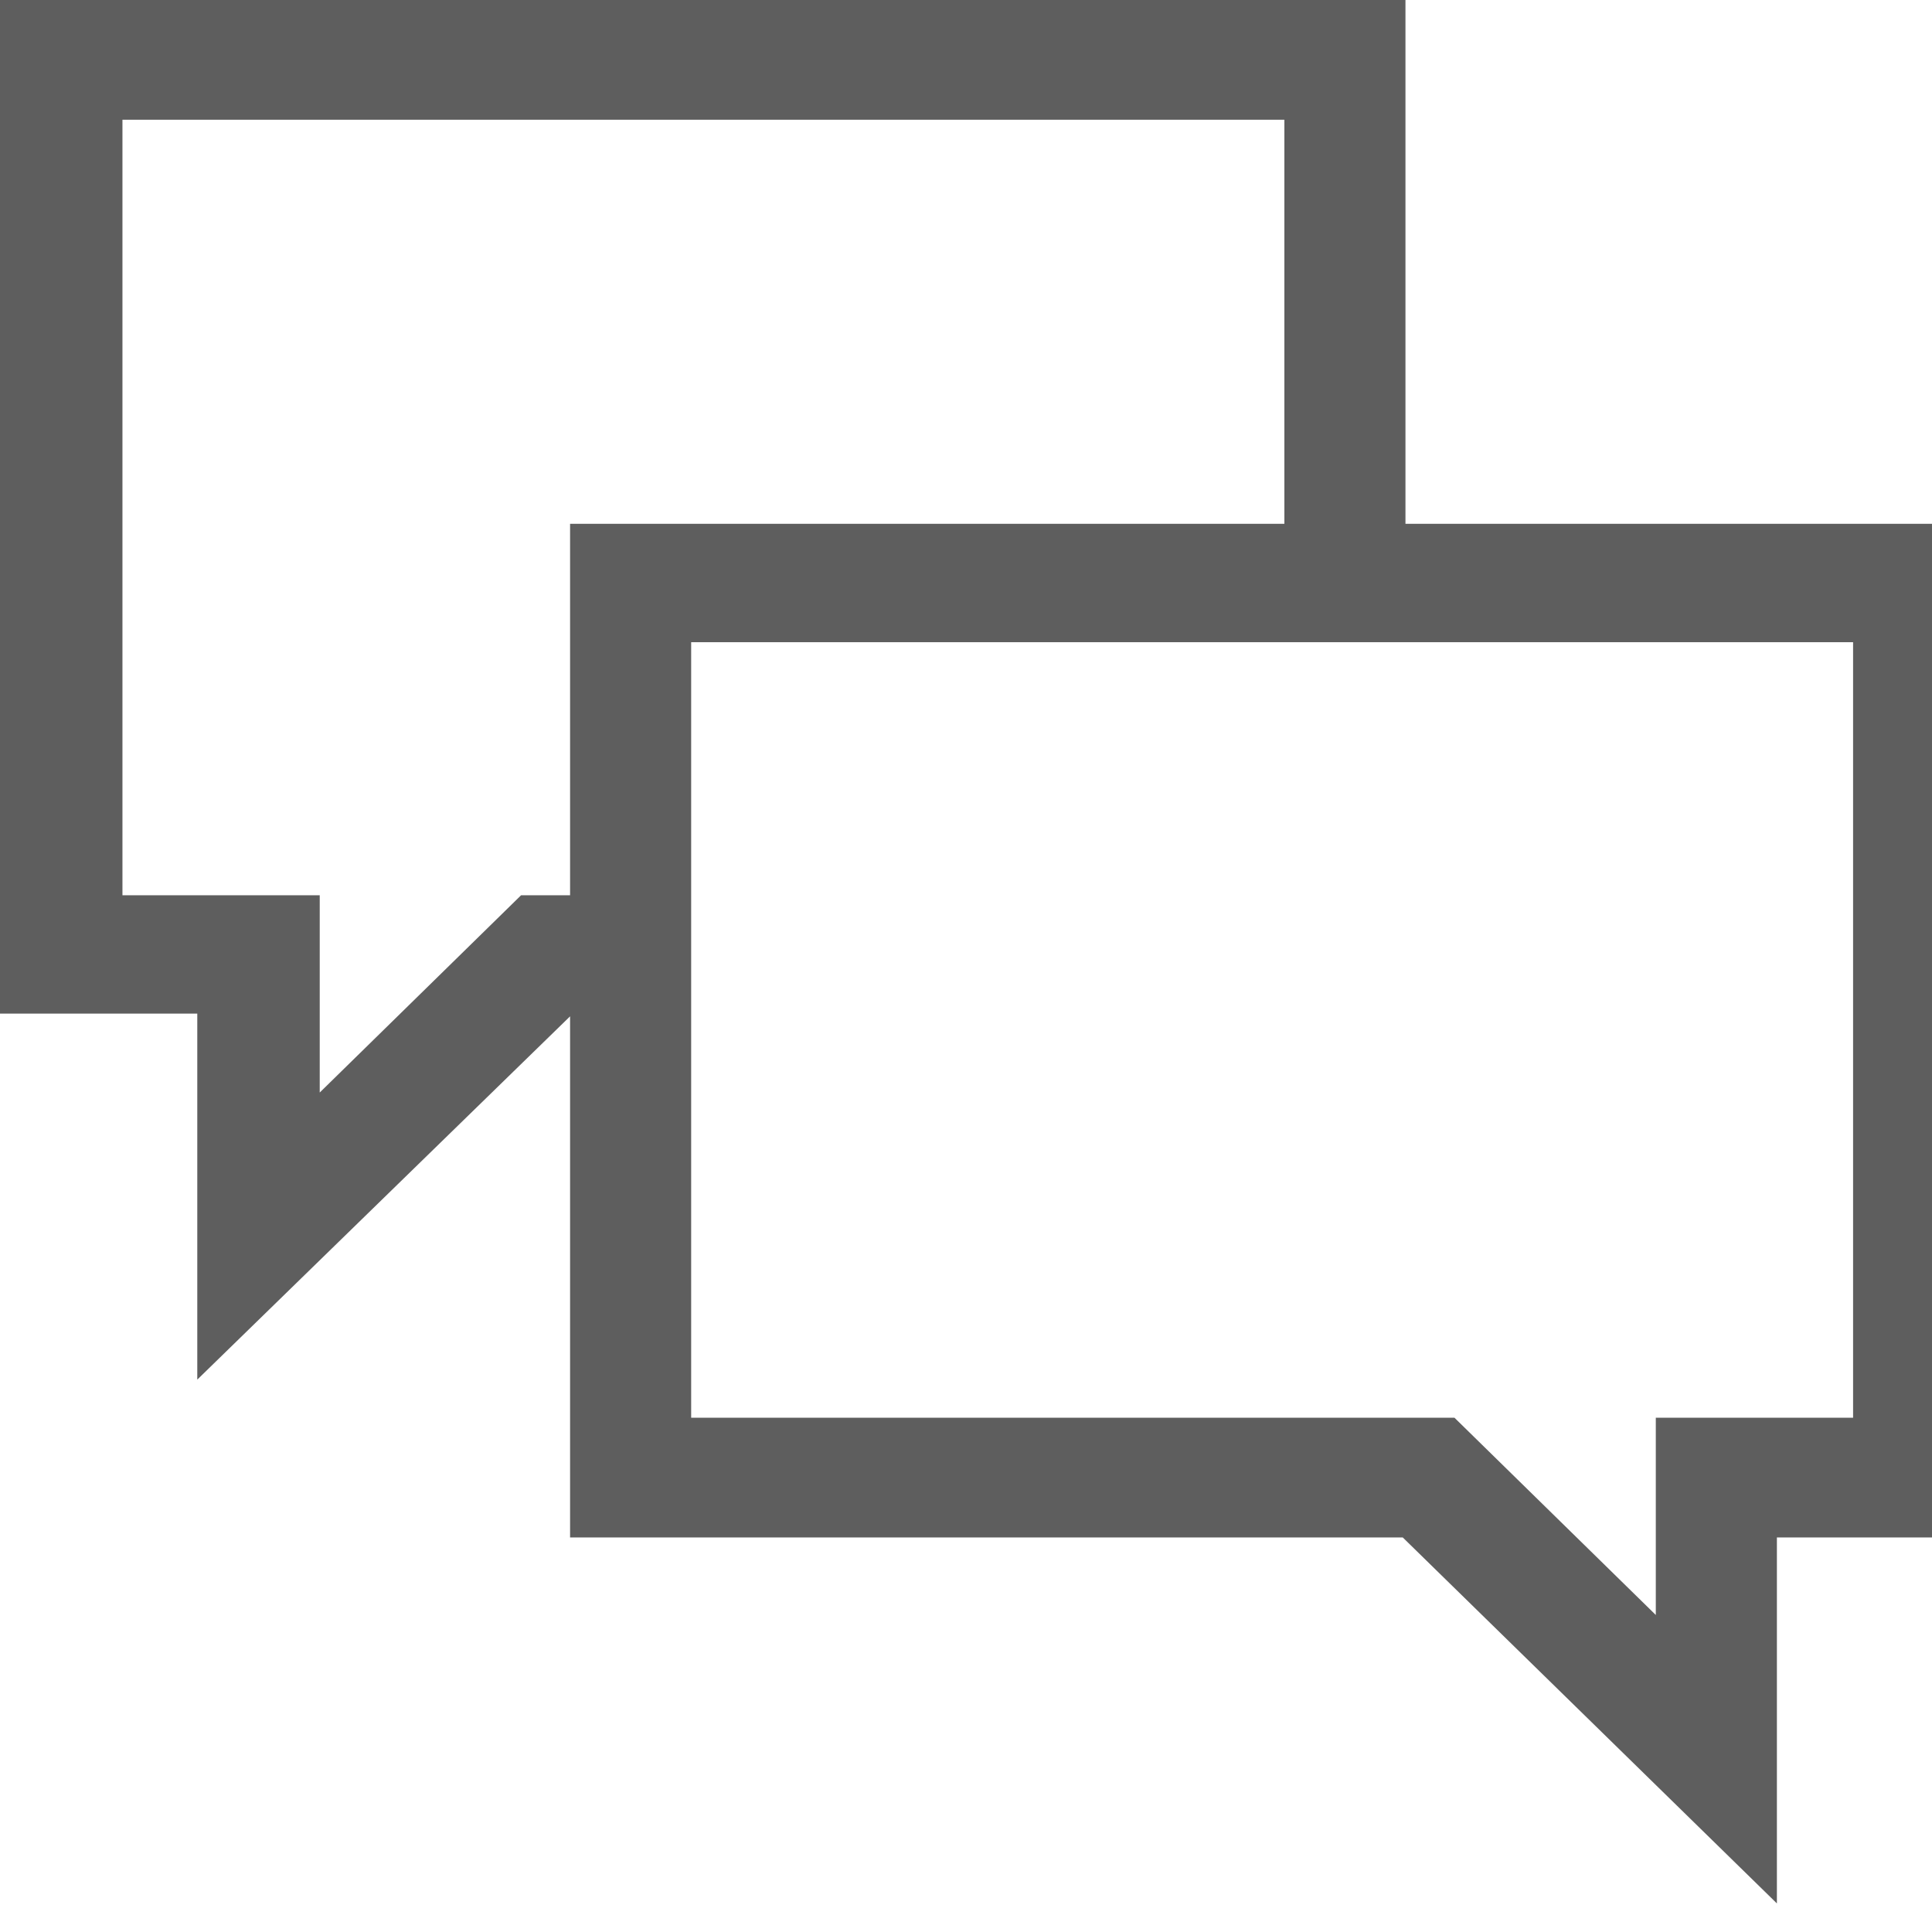 <?xml version="1.0" encoding="utf-8"?>
<!-- Generator: Adobe Illustrator 16.0.3, SVG Export Plug-In . SVG Version: 6.00 Build 0)  -->
<!DOCTYPE svg PUBLIC "-//W3C//DTD SVG 1.1//EN" "http://www.w3.org/Graphics/SVG/1.1/DTD/svg11.dtd">
<svg version="1.1" id="Capa_1" xmlns="http://www.w3.org/2000/svg" xmlns:xlink="http://www.w3.org/1999/xlink" x="0px" y="0px"
	 width="1.42px" height="1.42px" viewBox="0 0 1.42 1.42" enable-background="new 0 0 1.42 1.42" xml:space="preserve">
<g>
	<g>
		<path fill="#5E5E5E" d="M1.033,0.385V0H0v0.745h0.145v0.269l0.274-0.267V1.13h0.612l0.275,0.269V1.13h0.145V0.385H1.033z
			 M0.383,0.658L0.235,0.803V0.658H0.09v-0.57h0.854v0.297H0.419v0.273H0.383L0.383,0.658z M1.362,1.042H1.217v0.145L1.069,1.042
			H0.508v-0.57h0.854V1.042z"/>
	</g>
</g>
</svg>
